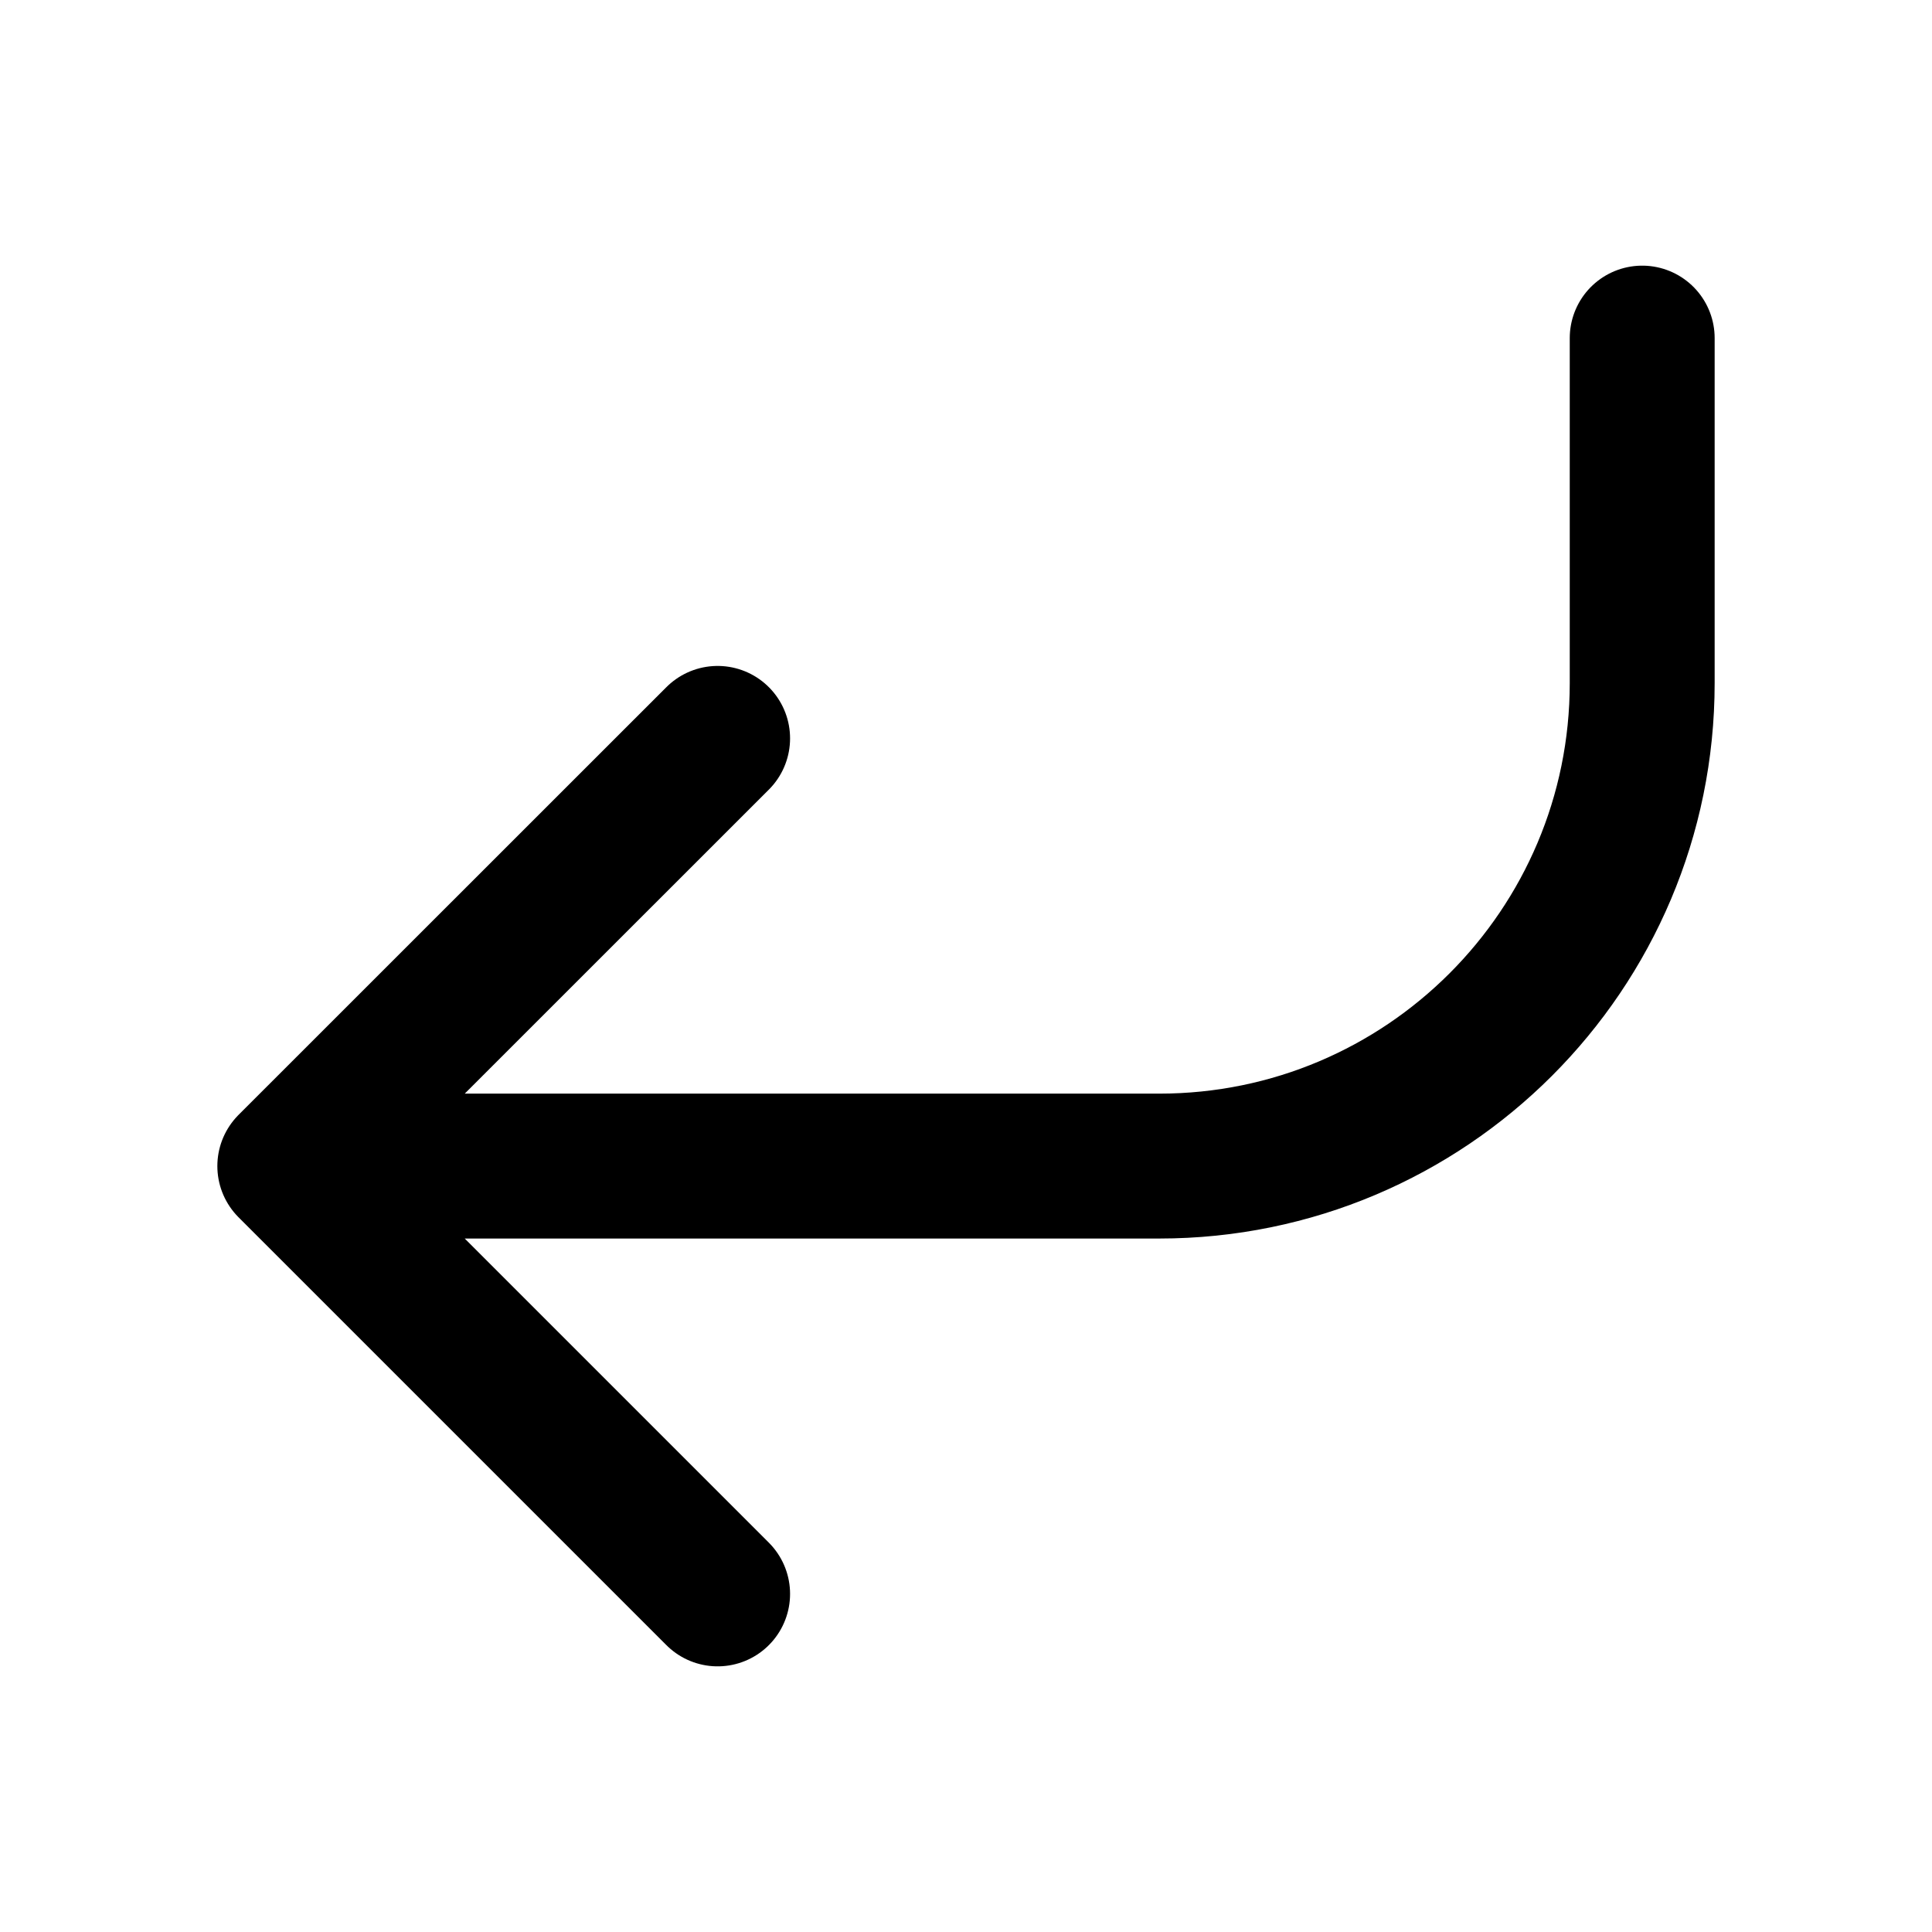 <svg width="16" height="16" viewBox="0 0 16 16" fill="none" xmlns="http://www.w3.org/2000/svg">
<path d="M5.943 13.2L2.4 9.657M2.4 9.657L5.943 6.115M2.4 9.657H9.6C11.809 9.657 13.6 7.866 13.6 5.657V2.8" stroke="currentColor" stroke-width="1.2" stroke-linecap="round" stroke-linejoin="round"/>
</svg>
